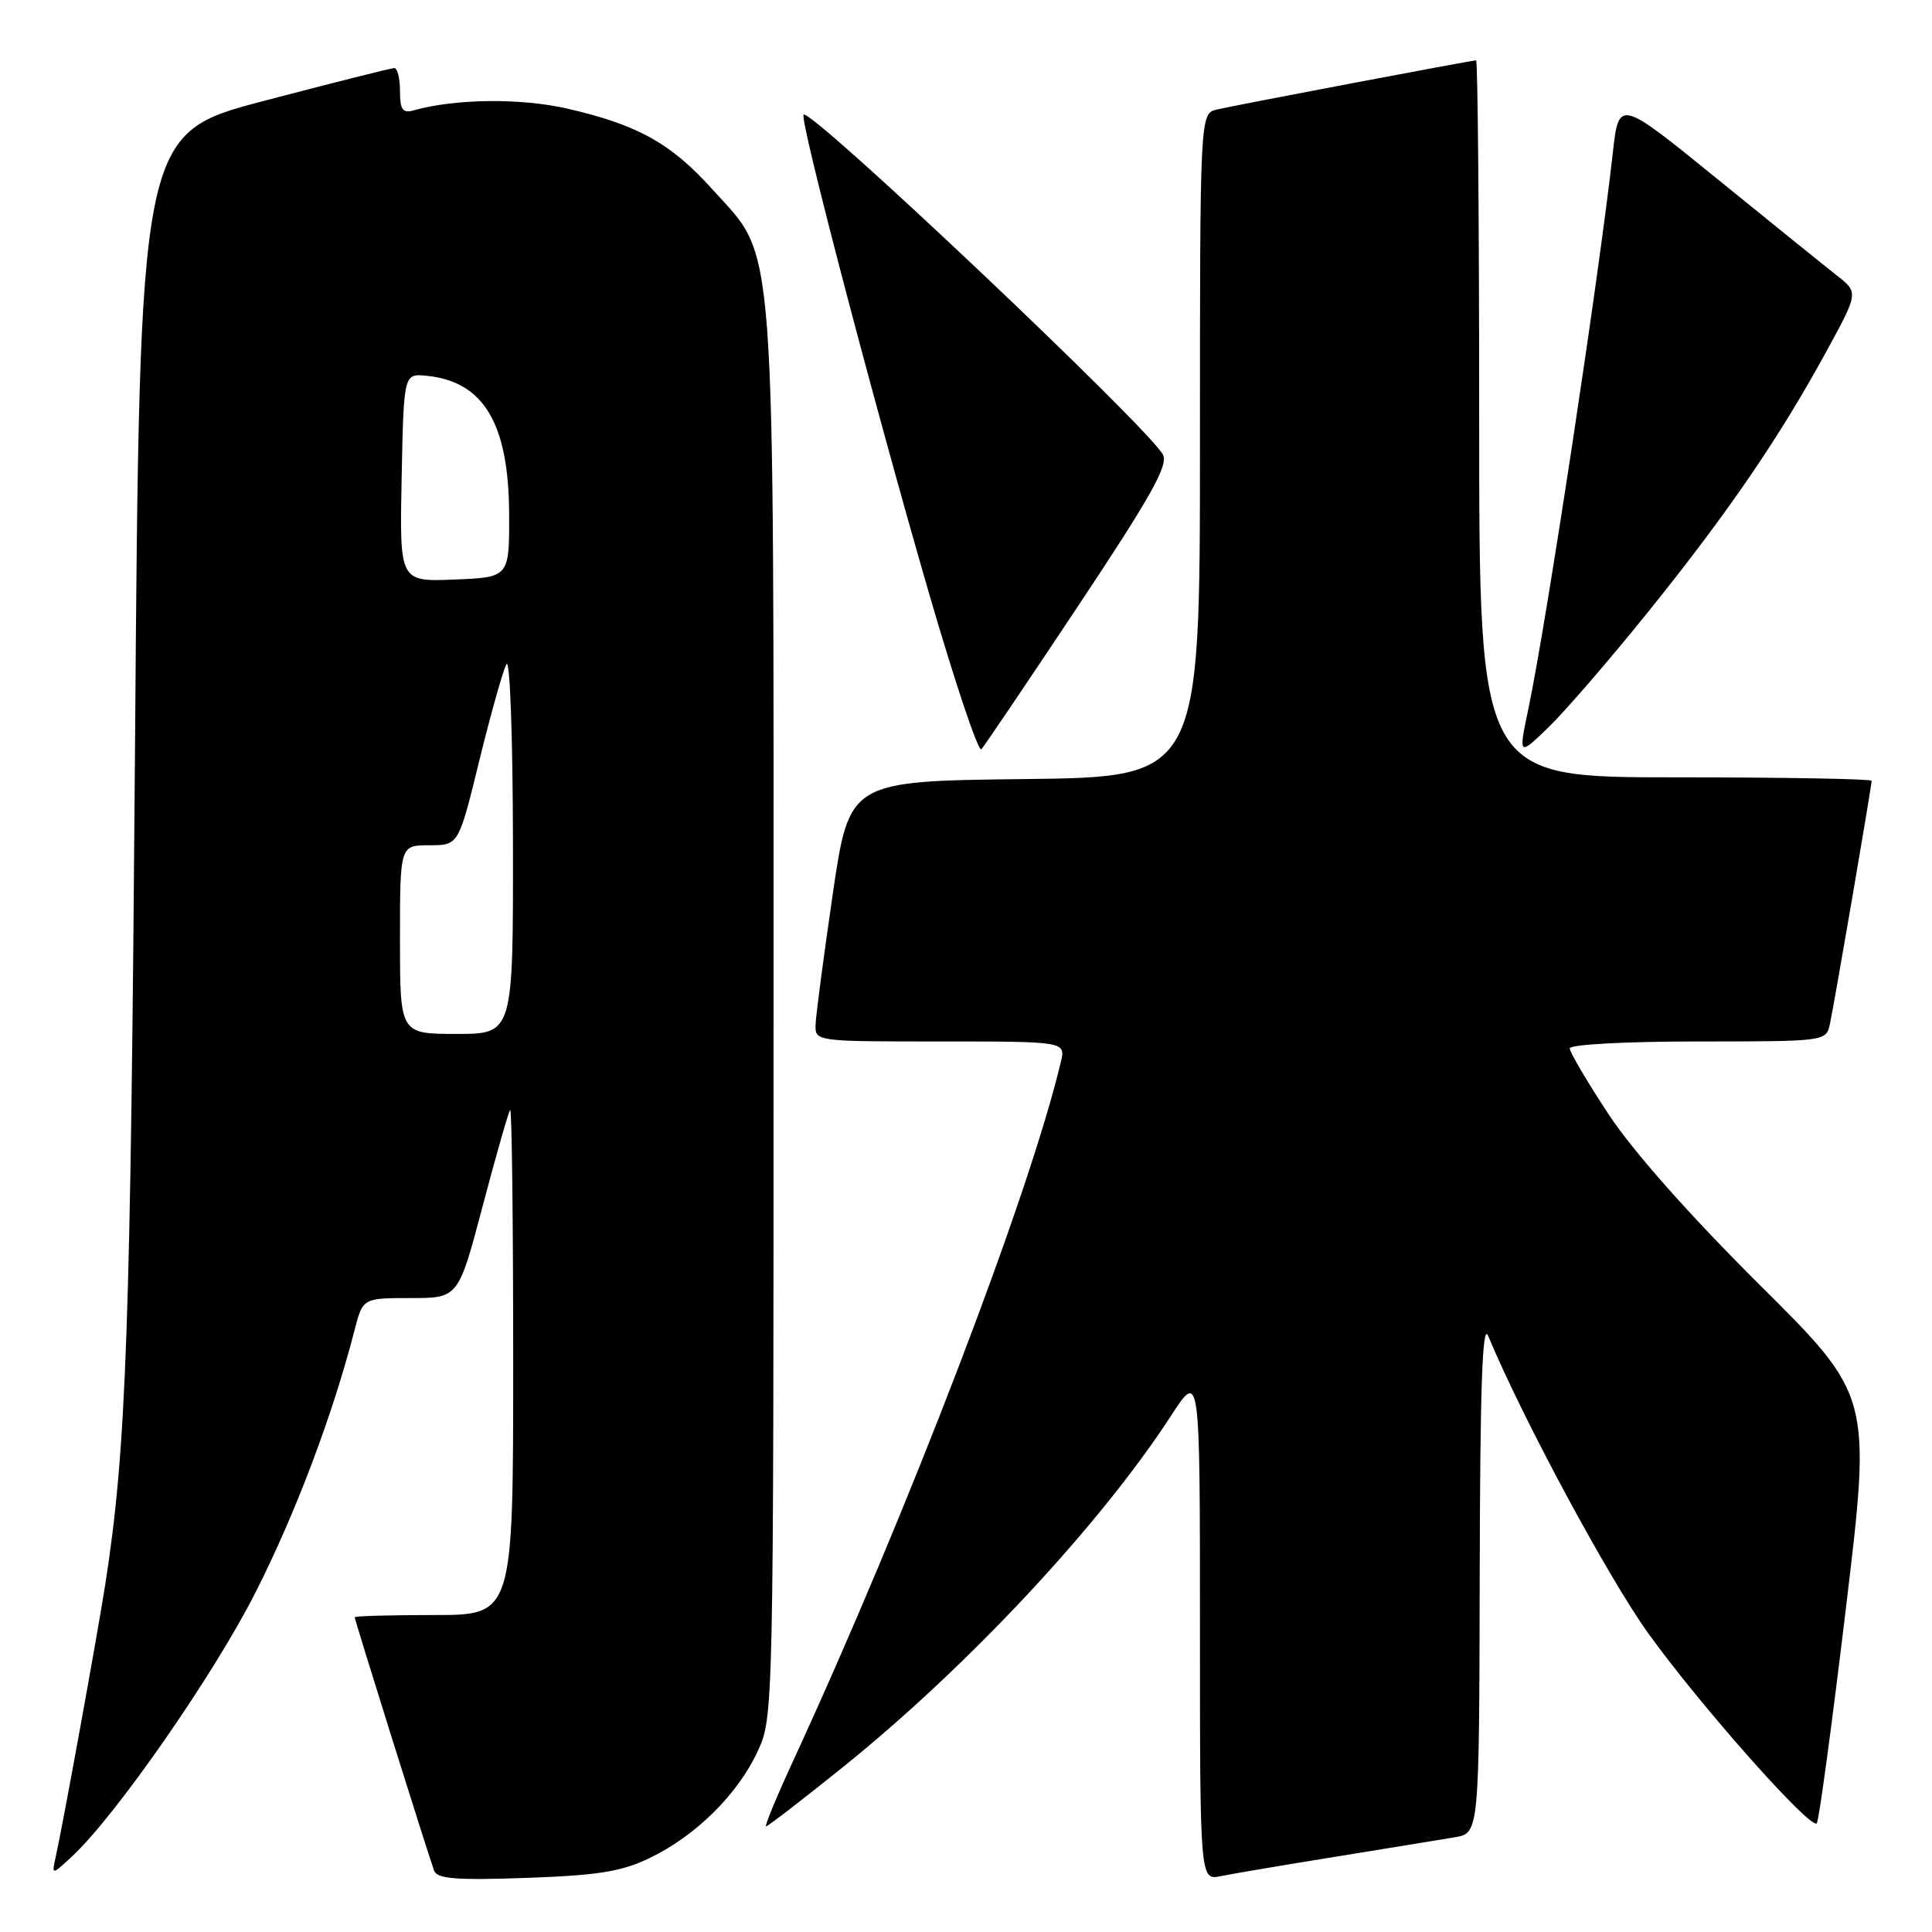<?xml version="1.0" encoding="UTF-8" standalone="no"?>
<!DOCTYPE svg PUBLIC "-//W3C//DTD SVG 1.1//EN" "http://www.w3.org/Graphics/SVG/1.1/DTD/svg11.dtd" >
<svg xmlns="http://www.w3.org/2000/svg" xmlns:xlink="http://www.w3.org/1999/xlink" version="1.1" viewBox="0 0 256 256">
 <g >
 <path fill="currentColor"
d=" M 86.14 246.17 C 92.21 243.24 97.77 237.73 100.39 232.07 C 102.49 227.52 102.50 227.07 102.50 134.50 C 102.50 28.66 102.94 34.60 94.37 25.06 C 88.92 19.01 84.54 16.56 75.30 14.42 C 69.06 12.97 60.31 13.06 54.75 14.64 C 53.36 15.03 53.00 14.51 53.00 12.07 C 53.00 10.38 52.66 9.01 52.25 9.02 C 51.84 9.02 44.08 10.98 35.00 13.36 C 18.50 17.69 18.50 17.69 17.89 99.10 C 17.30 176.43 16.75 192.00 13.94 210.00 C 12.87 216.81 8.35 241.69 7.39 246.00 C 6.84 248.50 6.84 248.50 9.53 246.00 C 15.34 240.60 28.33 221.92 33.86 211.00 C 39.16 200.55 44.10 187.45 46.98 176.25 C 48.08 172.00 48.08 172.00 54.41 172.00 C 60.74 172.00 60.74 172.00 63.97 159.75 C 65.75 153.01 67.38 147.31 67.60 147.08 C 67.82 146.85 68.00 161.82 68.00 180.33 C 68.00 214.00 68.00 214.00 57.50 214.00 C 51.72 214.00 47.00 214.13 47.00 214.30 C 47.00 214.67 56.81 245.97 57.52 247.87 C 57.93 248.96 60.45 249.16 69.78 248.83 C 79.32 248.49 82.39 247.99 86.14 246.17 Z  M 177.00 246.02 C 183.88 244.91 190.96 243.75 192.75 243.45 C 196.00 242.91 196.00 242.91 196.07 208.70 C 196.12 183.89 196.42 175.19 197.18 177.00 C 201.87 188.20 213.14 209.12 218.46 216.50 C 225.31 226.02 239.89 242.45 240.73 241.60 C 241.01 241.33 242.75 228.47 244.60 213.03 C 247.97 184.97 247.97 184.97 233.15 170.23 C 223.88 161.02 216.39 152.56 213.16 147.67 C 210.32 143.36 208.00 139.42 208.00 138.92 C 208.00 138.40 215.36 138.00 224.98 138.00 C 241.78 138.00 241.97 137.98 242.46 135.75 C 243.01 133.25 248.00 104.18 248.00 103.46 C 248.00 103.21 236.30 103.00 222.00 103.00 C 196.00 103.00 196.00 103.00 196.00 55.50 C 196.00 29.38 195.81 8.00 195.59 8.00 C 194.98 8.00 163.88 13.90 161.25 14.51 C 159.00 15.04 159.00 15.04 159.00 59.00 C 159.00 102.96 159.00 102.96 135.77 103.23 C 112.54 103.50 112.54 103.50 110.34 118.50 C 109.14 126.75 108.11 134.51 108.07 135.75 C 108.00 138.00 108.03 138.00 124.61 138.00 C 141.22 138.00 141.22 138.00 140.56 140.75 C 136.36 158.40 120.28 200.39 105.13 233.25 C 102.91 238.06 101.28 242.00 101.51 242.00 C 101.74 242.00 106.34 238.46 111.72 234.13 C 128.25 220.82 145.79 202.04 155.17 187.59 C 159.00 181.69 159.00 181.69 159.00 215.42 C 159.00 249.16 159.00 249.16 161.75 248.60 C 163.26 248.29 170.12 247.13 177.00 246.02 Z  M 142.90 80.23 C 152.55 65.72 154.85 61.61 154.09 60.23 C 152.02 56.50 107.39 14.28 106.48 15.19 C 105.91 15.75 115.79 53.43 123.12 78.69 C 126.54 90.45 129.65 99.72 130.04 99.28 C 130.43 98.85 136.22 90.28 142.90 80.23 Z  M 218.45 81.00 C 228.95 67.96 235.73 58.05 241.97 46.63 C 246.27 38.76 246.27 38.76 243.39 36.50 C 241.80 35.25 234.65 29.48 227.50 23.67 C 214.50 13.11 214.50 13.11 213.70 20.30 C 211.90 36.45 204.91 82.52 202.53 93.86 C 201.20 100.21 201.20 100.21 205.20 96.36 C 207.39 94.23 213.36 87.33 218.45 81.00 Z  M 53.00 124.50 C 53.00 112.00 53.00 112.00 56.89 112.00 C 60.77 112.00 60.77 112.00 63.52 100.75 C 65.04 94.56 66.65 88.83 67.11 88.00 C 67.57 87.17 67.95 97.77 67.97 111.75 C 68.00 137.00 68.00 137.00 60.50 137.00 C 53.00 137.00 53.00 137.00 53.00 124.50 Z  M 53.22 63.29 C 53.50 49.50 53.50 49.50 56.50 49.79 C 64.06 50.53 67.40 56.07 67.46 68.00 C 67.50 76.50 67.50 76.50 60.22 76.79 C 52.94 77.09 52.94 77.09 53.22 63.29 Z "/>
</g>
</svg>
